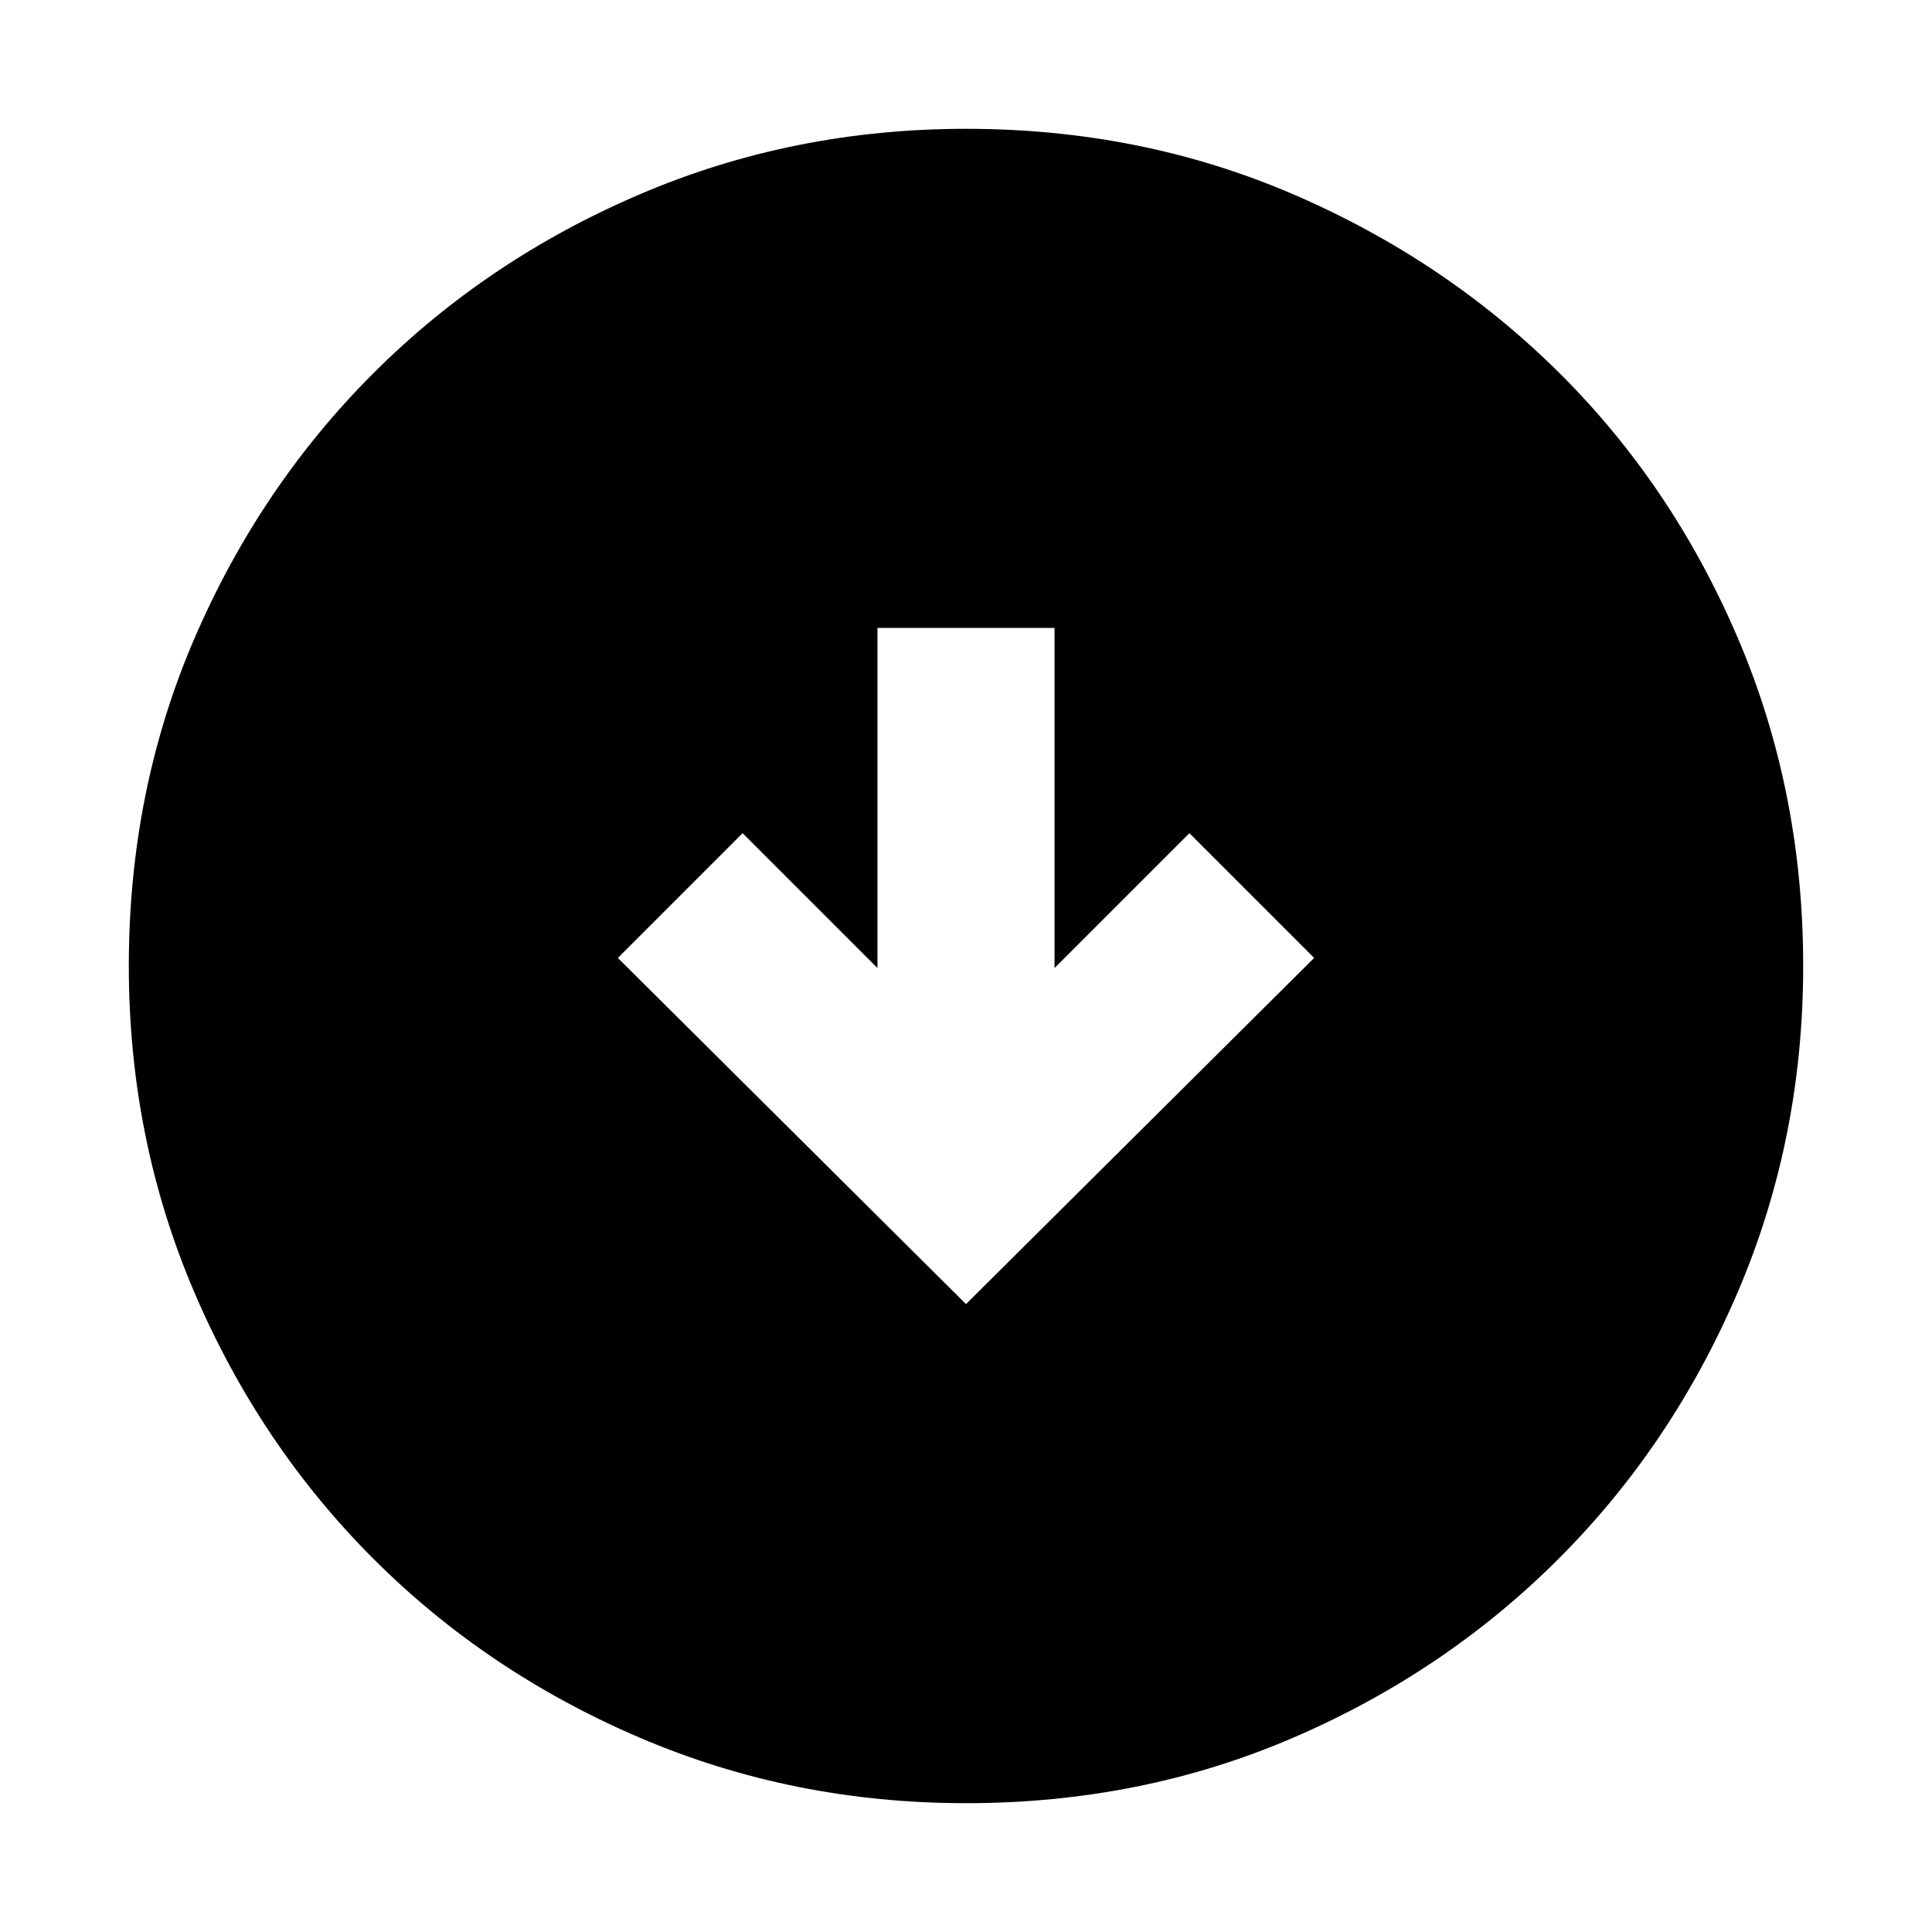 <svg xmlns="http://www.w3.org/2000/svg" height="40" width="40"><path d="m20 27 7.208-7.167-2.583-2.583-2.792 2.792V13h-3.666v7.042l-2.792-2.792-2.583 2.583Zm0 10.333q-3.583 0-6.75-1.354t-5.521-3.708q-2.354-2.354-3.708-5.521T2.667 20q0-3.625 1.354-6.771t3.708-5.5q2.354-2.354 5.521-3.708T20 2.667q3.625 0 6.771 1.354t5.5 3.687q2.354 2.334 3.708 5.5 1.354 3.167 1.354 6.792 0 3.583-1.354 6.75t-3.708 5.521q-2.354 2.354-5.5 3.708T20 37.333Z"/></svg>